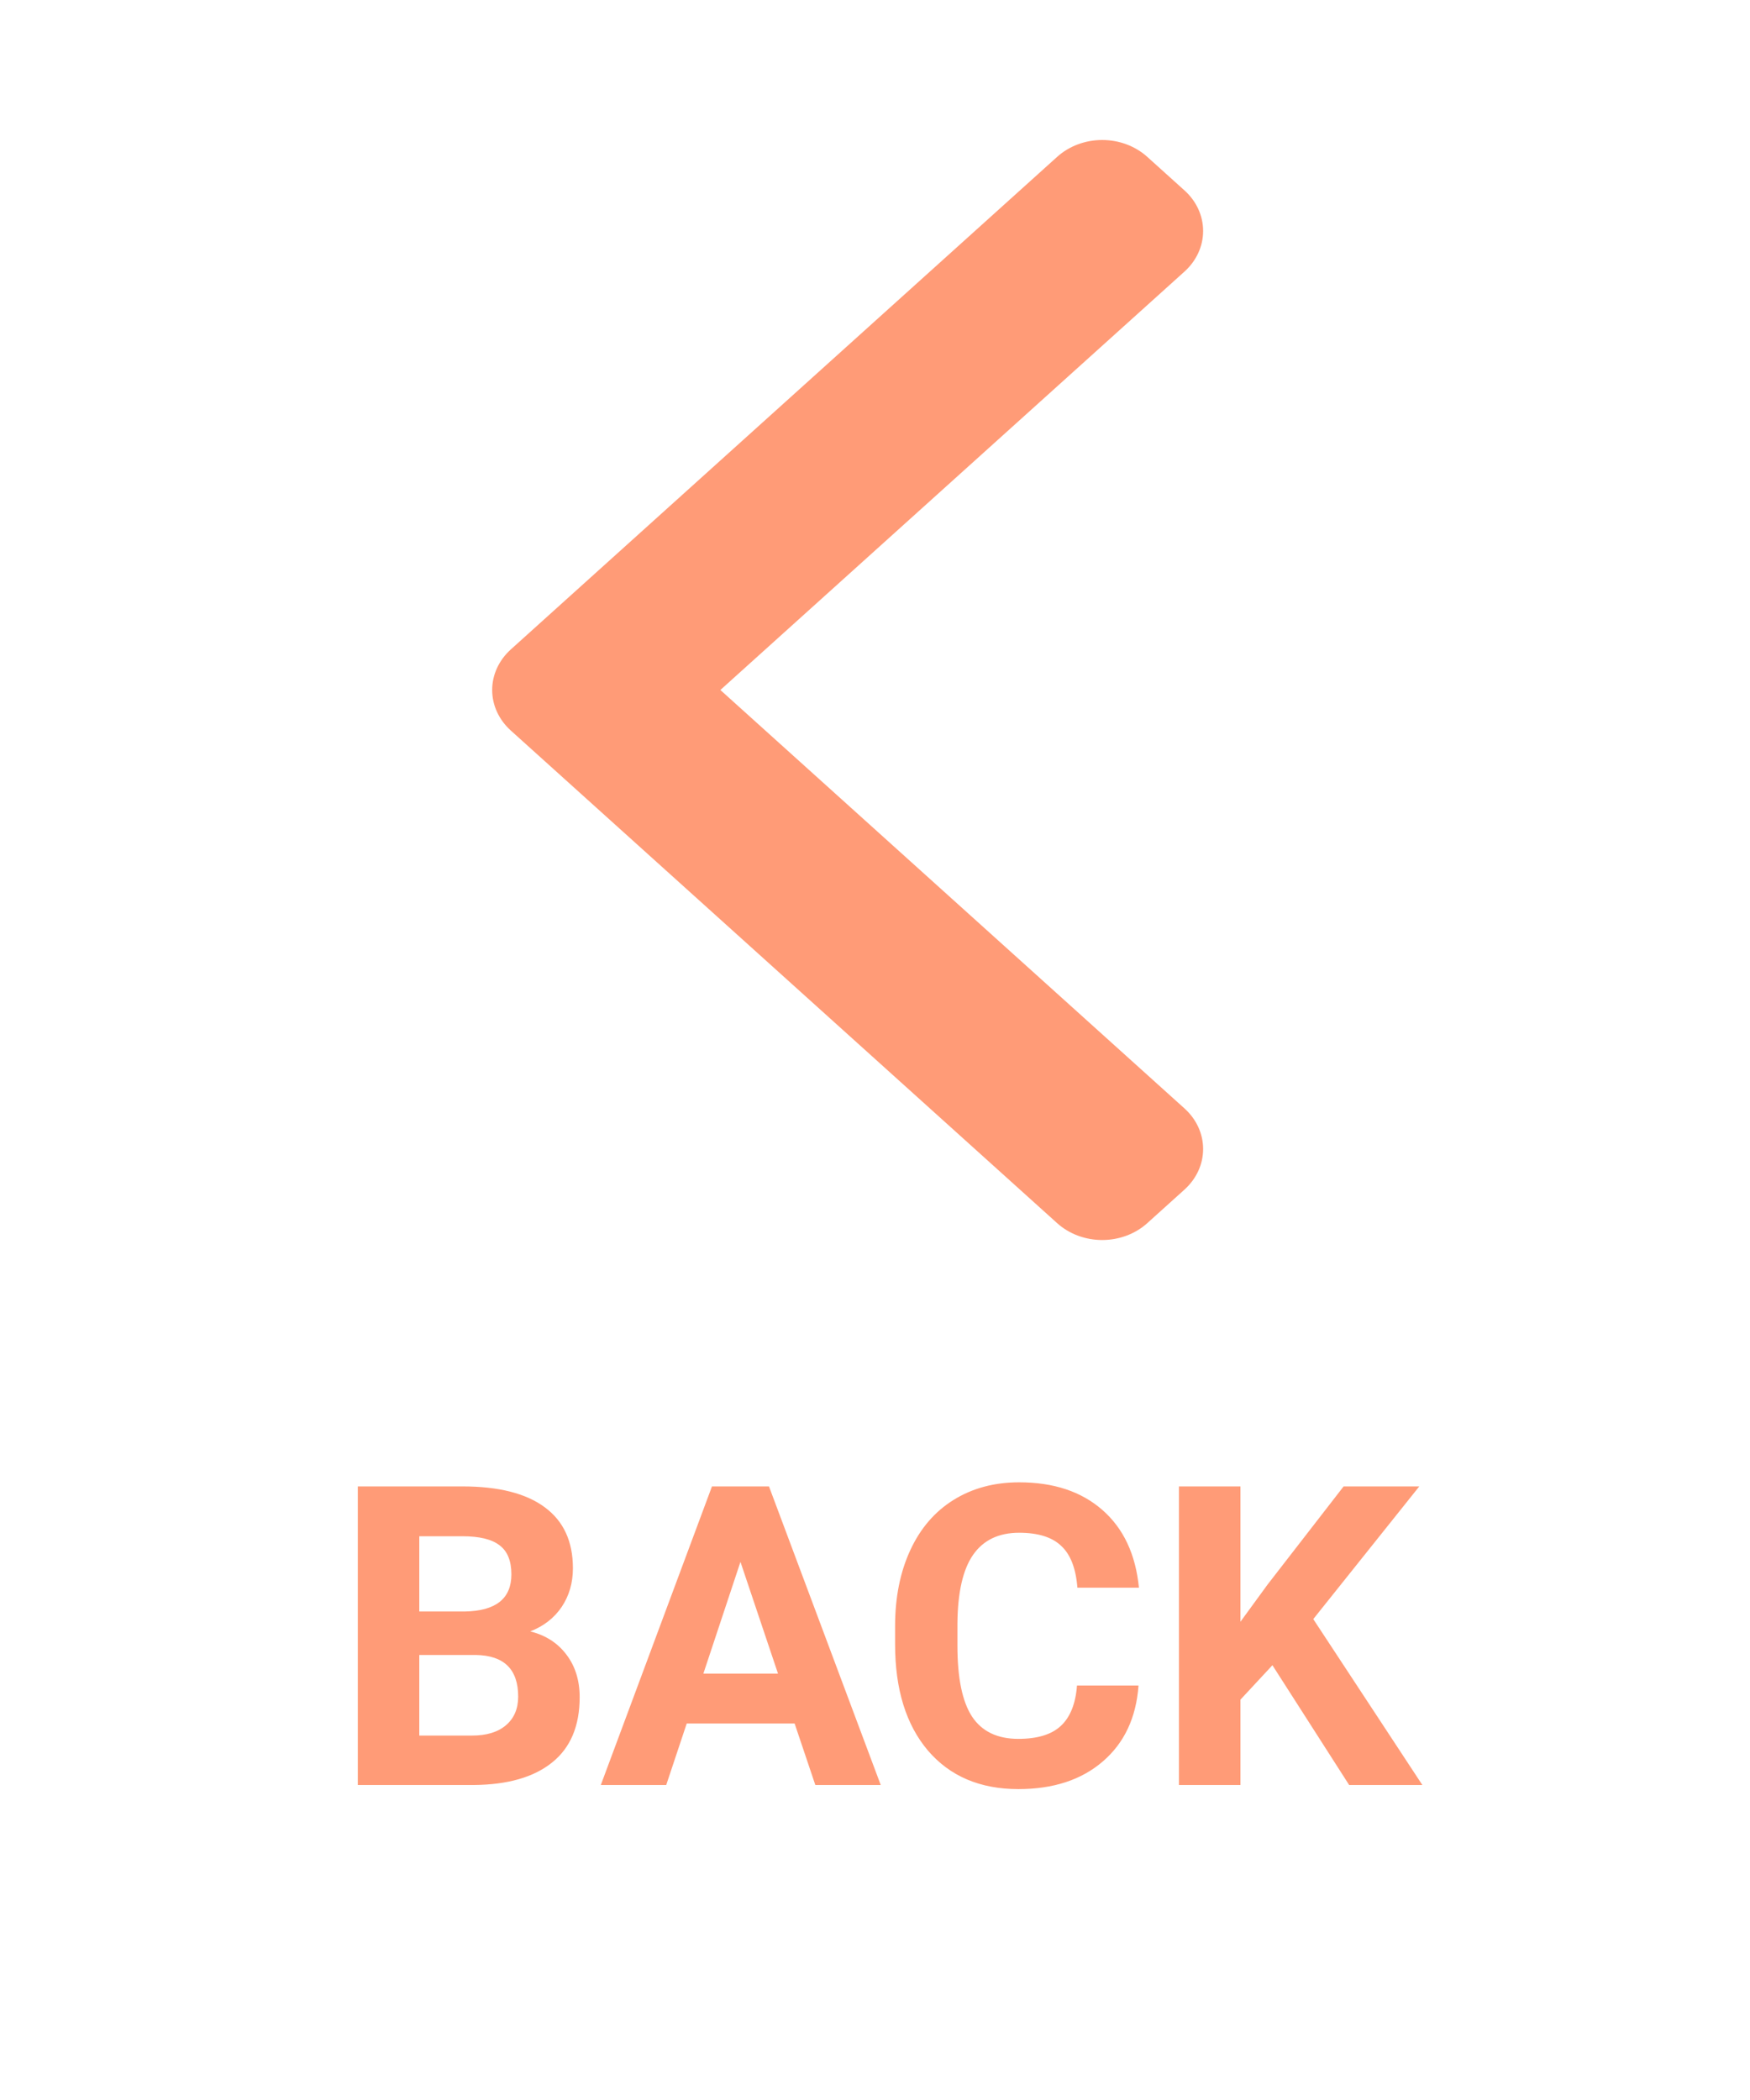 <svg width="50" height="60" viewBox="0 0 50 60" fill="none" xmlns="http://www.w3.org/2000/svg">
<g filter="url(#filter0_d)">
<path d="M33.843 3.759L20.582 15.714L33.843 27.67C34.184 27.977 34.375 28.394 34.375 28.829C34.375 29.264 34.184 29.68 33.843 29.988L32.777 30.949C32.436 31.256 31.974 31.429 31.492 31.429C31.009 31.429 30.547 31.256 30.206 30.949L14.595 16.873C14.254 16.566 14.062 16.149 14.062 15.714C14.062 15.28 14.254 14.863 14.595 14.555L30.206 0.48C30.547 0.173 31.009 0 31.492 0C31.974 0 32.436 0.173 32.777 0.48L33.843 1.441C34.184 1.748 34.375 2.165 34.375 2.6C34.375 3.034 34.184 3.451 33.843 3.759Z" fill="#FF9B77"/>
</g>
<path d="M10.223 51V42.469H13.211C14.246 42.469 15.031 42.668 15.566 43.066C16.102 43.461 16.369 44.041 16.369 44.807C16.369 45.225 16.262 45.594 16.047 45.914C15.832 46.23 15.533 46.463 15.15 46.611C15.588 46.721 15.932 46.941 16.182 47.273C16.436 47.605 16.562 48.012 16.562 48.492C16.562 49.312 16.301 49.934 15.777 50.355C15.254 50.777 14.508 50.992 13.539 51H10.223ZM11.98 47.285V49.588H13.486C13.9 49.588 14.223 49.49 14.453 49.295C14.688 49.096 14.805 48.822 14.805 48.475C14.805 47.693 14.4 47.297 13.592 47.285H11.98ZM11.98 46.043H13.281C14.168 46.027 14.611 45.674 14.611 44.982C14.611 44.596 14.498 44.318 14.271 44.15C14.049 43.978 13.695 43.893 13.211 43.893H11.98V46.043ZM22.703 49.242H19.621L19.035 51H17.166L20.342 42.469H21.971L25.164 51H23.295L22.703 49.242ZM20.096 47.818H22.229L21.156 44.625L20.096 47.818ZM32.529 48.158C32.463 49.076 32.123 49.799 31.51 50.326C30.9 50.853 30.096 51.117 29.096 51.117C28.002 51.117 27.141 50.75 26.512 50.016C25.887 49.277 25.574 48.266 25.574 46.98V46.459C25.574 45.639 25.719 44.916 26.008 44.291C26.297 43.666 26.709 43.188 27.244 42.855C27.783 42.52 28.408 42.352 29.119 42.352C30.104 42.352 30.896 42.615 31.498 43.143C32.1 43.67 32.447 44.41 32.541 45.363H30.783C30.74 44.812 30.586 44.414 30.32 44.168C30.059 43.918 29.658 43.793 29.119 43.793C28.533 43.793 28.094 44.004 27.801 44.426C27.512 44.844 27.363 45.494 27.355 46.377V47.022C27.355 47.943 27.494 48.617 27.771 49.043C28.053 49.469 28.494 49.682 29.096 49.682C29.639 49.682 30.043 49.559 30.309 49.312C30.578 49.062 30.732 48.678 30.771 48.158H32.529ZM36.355 47.578L35.441 48.562V51H33.684V42.469H35.441V46.336L36.215 45.275L38.389 42.469H40.551L37.522 46.26L40.639 51H38.547L36.355 47.578Z" fill="#FF9B77"/>
<defs>
<filter id="filter0_d" x="10.062" y="0" width="28.312" height="39.429" filterUnits="userSpaceOnUse" color-interpolation-filters="sRGB">
<feFlood flood-opacity="0" result="BackgroundImageFix"/>
<feColorMatrix in="SourceAlpha" type="matrix" values="0 0 0 0 0 0 0 0 0 0 0 0 0 0 0 0 0 0 127 0"/>
<feOffset dy="4"/>
<feGaussianBlur stdDeviation="2"/>
<feColorMatrix type="matrix" values="0 0 0 0 0 0 0 0 0 0 0 0 0 0 0 0 0 0 0.25 0"/>
<feBlend mode="normal" in2="BackgroundImageFix" result="effect1_dropShadow"/>
<feBlend mode="normal" in="SourceGraphic" in2="effect1_dropShadow" result="shape"/>
</filter>
</defs>
</svg>
